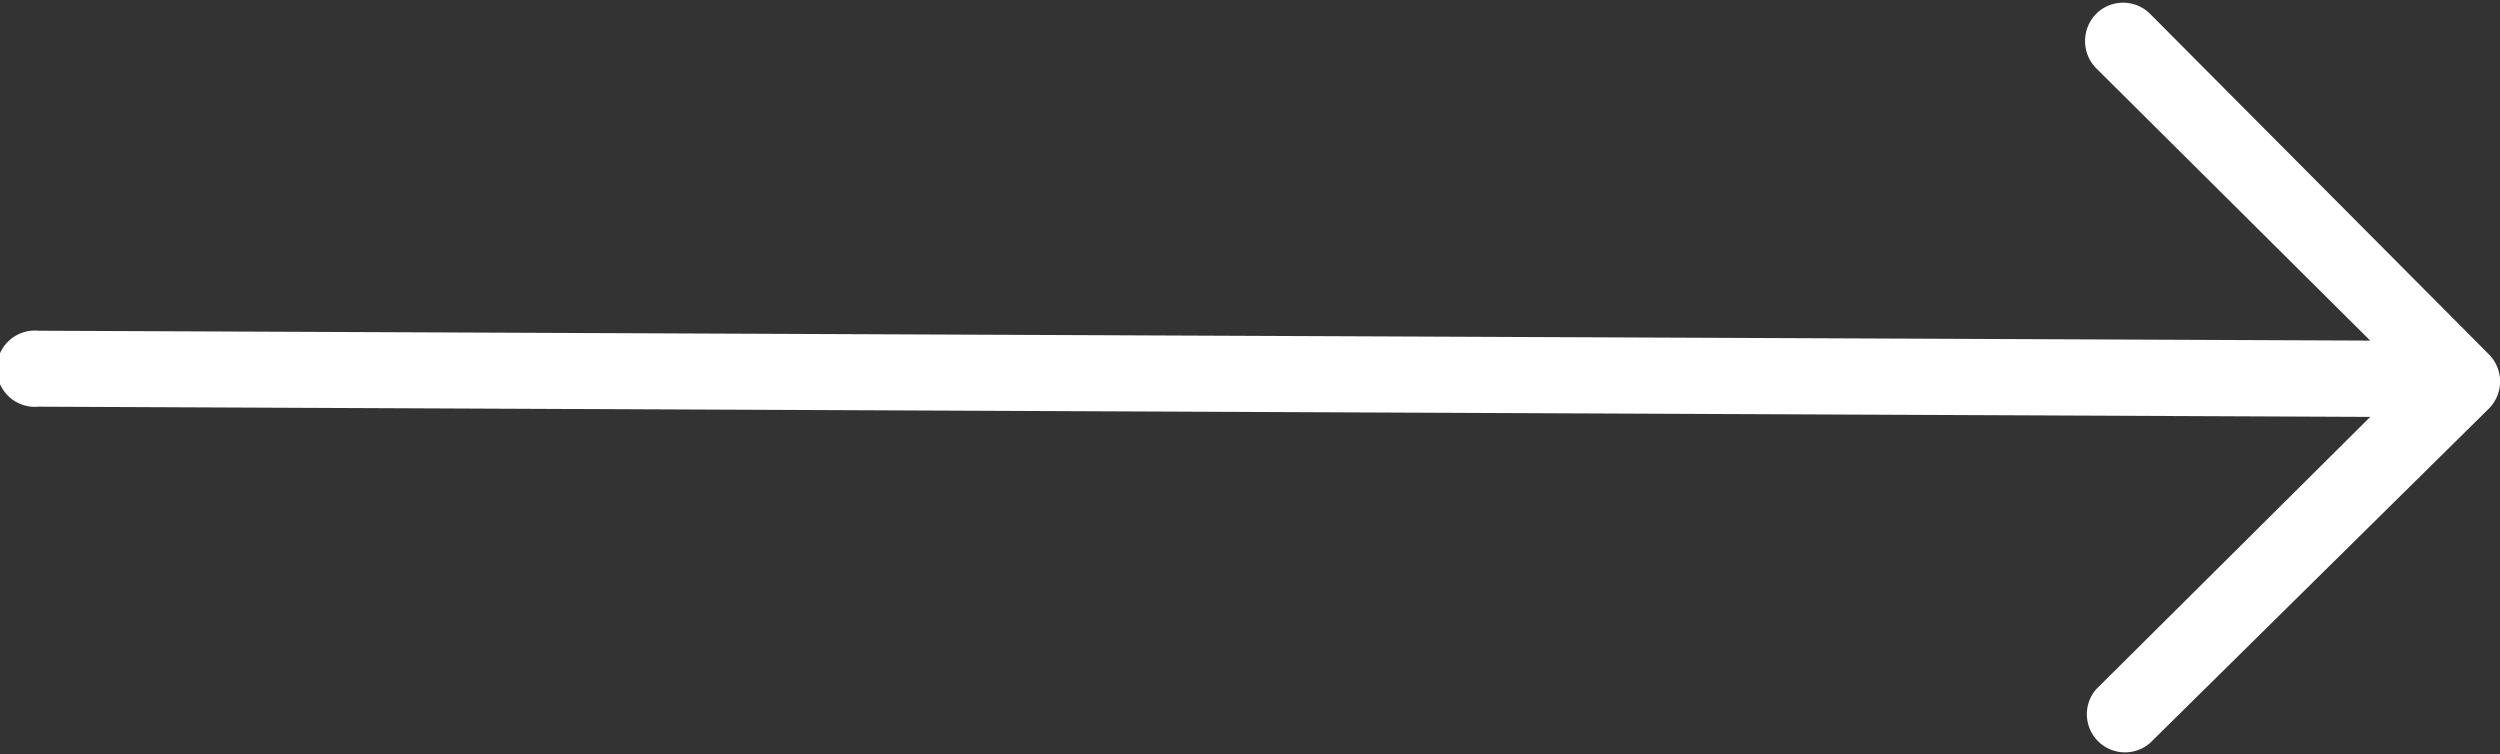 <svg xmlns="http://www.w3.org/2000/svg" width="73.4" height="22.14" viewBox="0 0 73.4 22.14">
  <rect x="0" y="0" width="73.4" height="22.14" fill="#333333" stroke="none"/>
  <defs>
    <style>
      .arrow-cls-1 {
        fill: #fff;
      }
    </style>
  </defs>
  <title>Asset 2</title>
  <g id="Layer_2" data-name="Layer 2">
    <g id="Capa_1" data-name="Capa 1">
      <path class="arrow-cls-1" d="M63.13,21.81a1.12,1.12,0,0,1-1.59-1.57l8.05-8L1.13,11.94a1.12,1.12,0,1,1,0-2.23L69.59,10l-8.05-8a1.14,1.14,0,0,1,0-1.59,1.12,1.12,0,0,1,1.59,0l9.95,10a1.13,1.13,0,0,1,0,1.58Z"/>
    </g>
  </g>
</svg>
